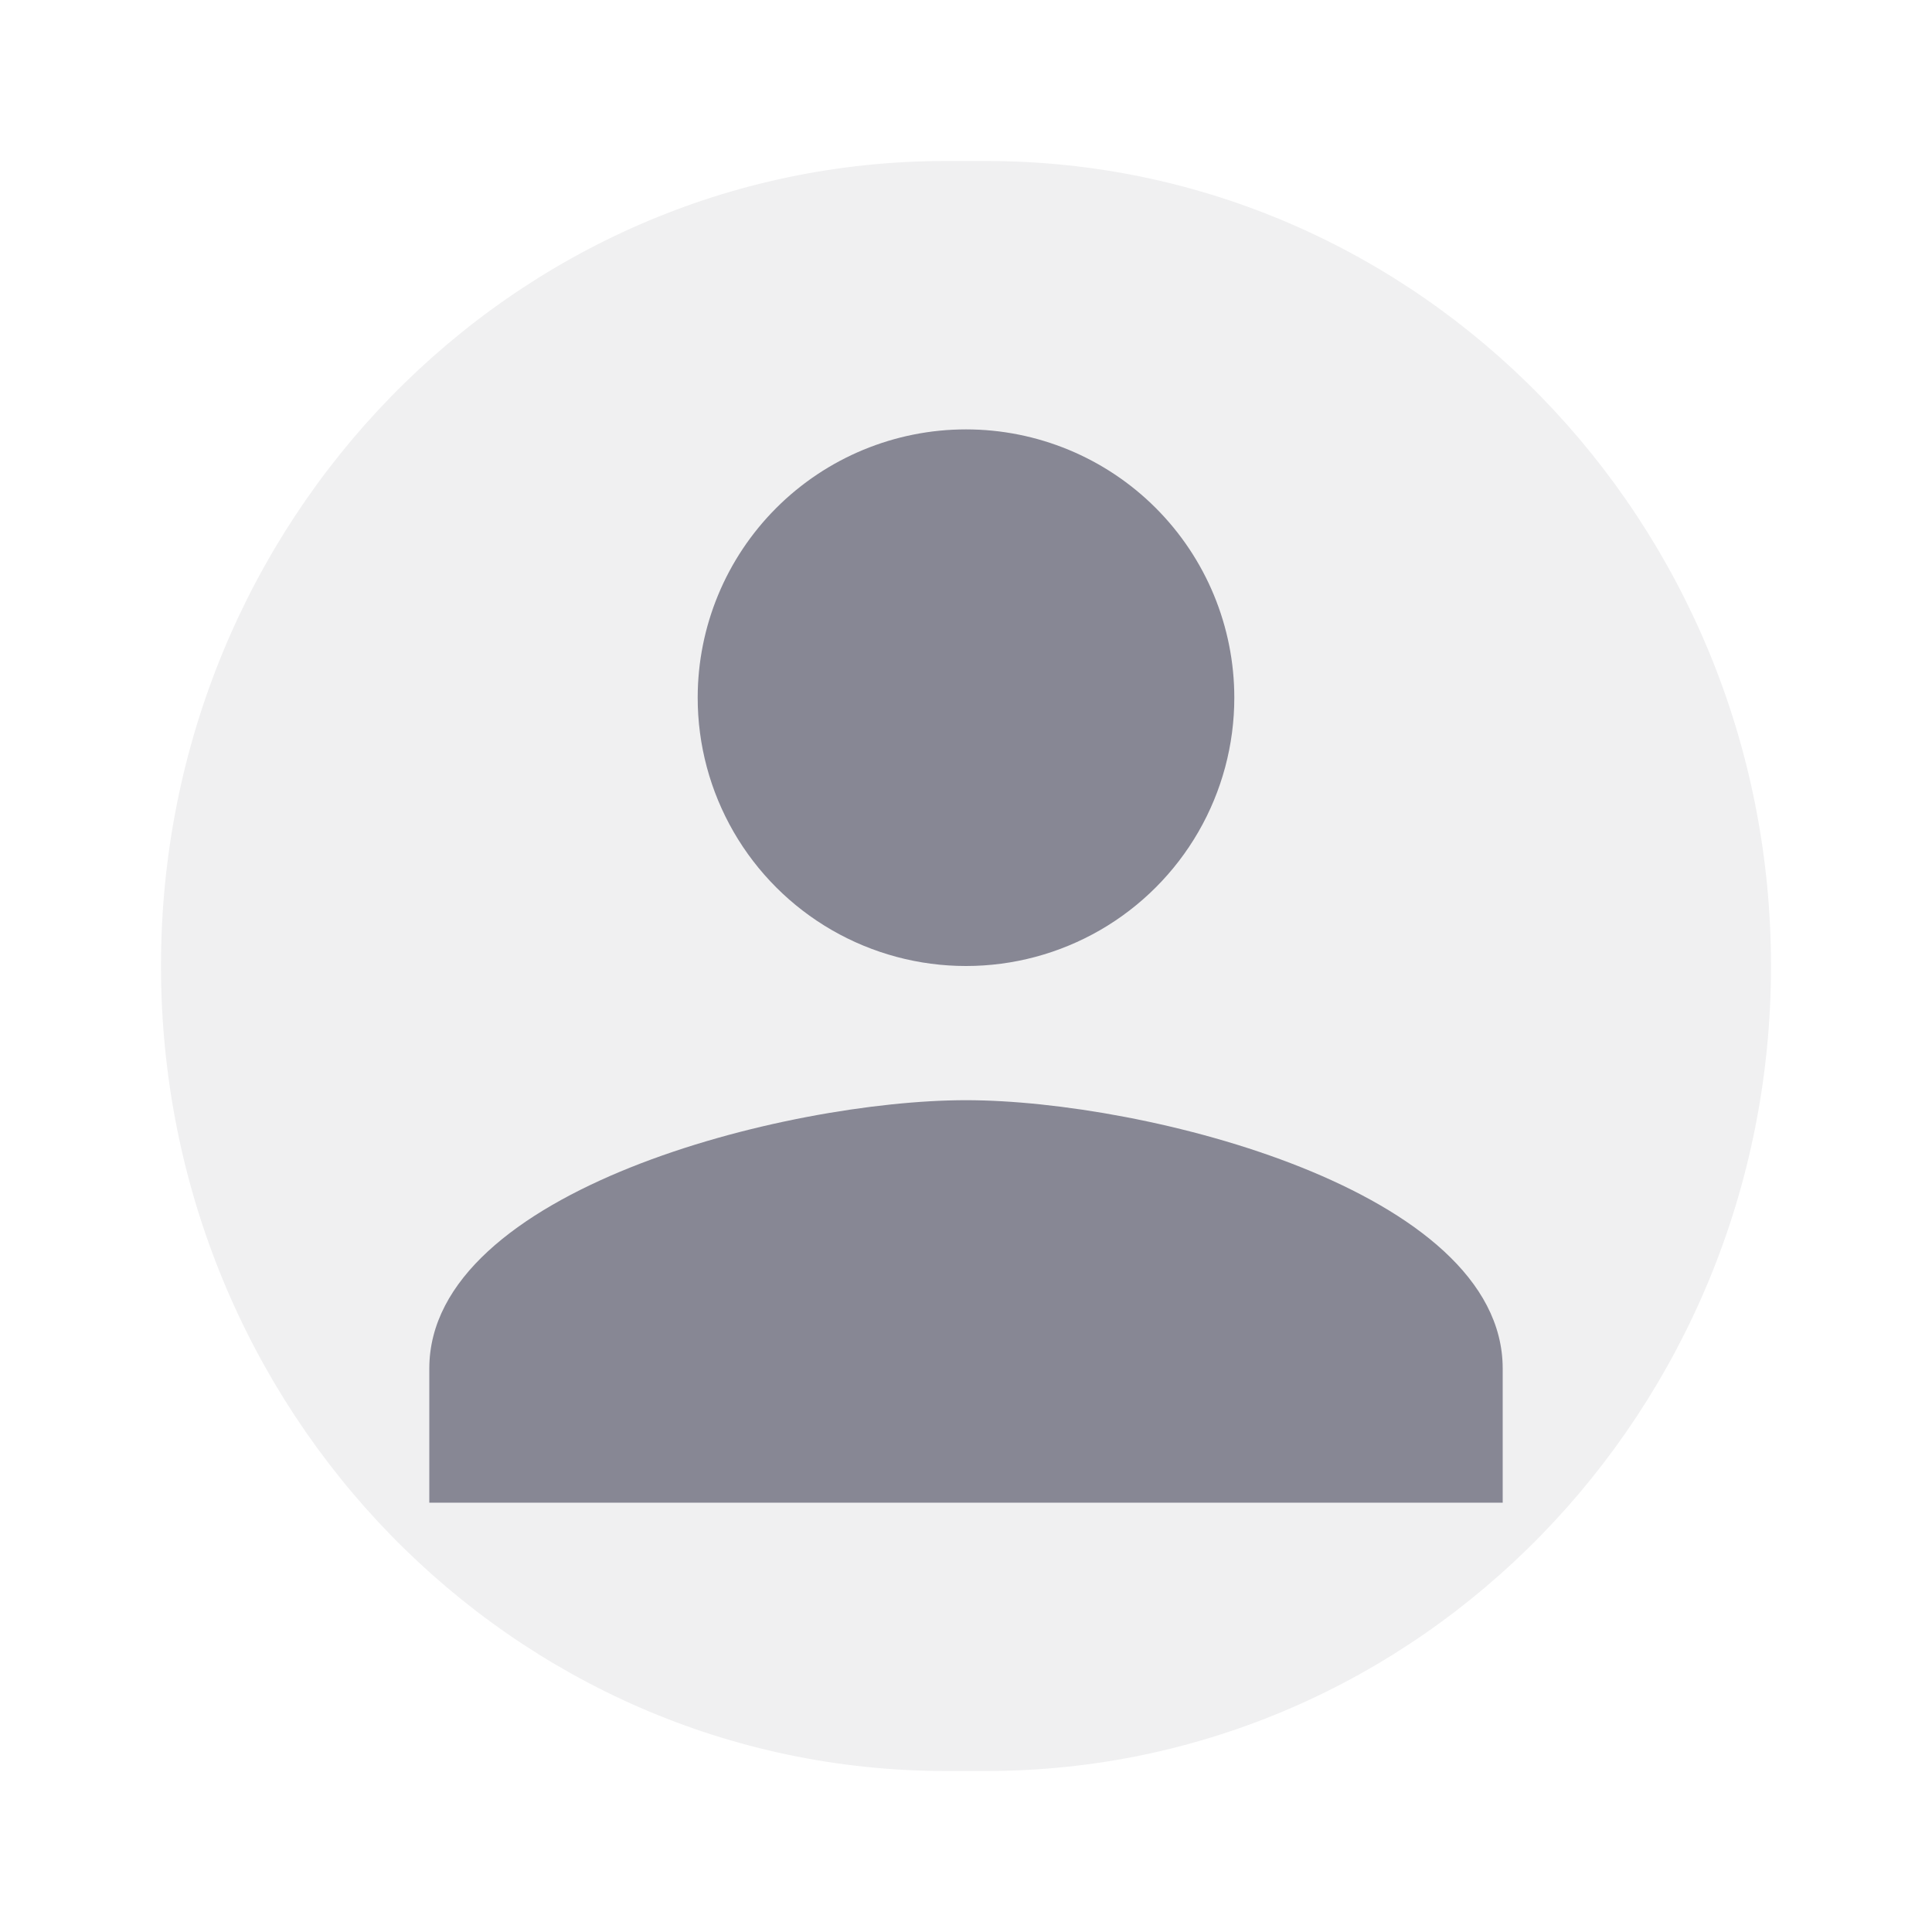 <svg viewBox="0 0 24 24" xmlns="http://www.w3.org/2000/svg" fill-rule="evenodd" clip-rule="evenodd" stroke-linejoin="round" stroke-miterlimit="1.414"><path d="M11.75 2h.5C17.635 2 22 6.477 22 12s-4.365 10-9.75 10h-.5C6.365 22 2 17.523 2 12S6.365 2 11.75 2z" fill="#00001e" fill-opacity=".059"/><clipPath id="a"><path d="M12 12a3.332 3.332 0 0 0 3.333-3.333 3.332 3.332 0 1 0-6.666 0A3.332 3.332 0 0 0 12 12zm0 1.667c-2.225 0-6.667 1.116-6.667 3.333v1.667h13.334V17c0-2.217-4.442-3.333-6.667-3.333z"/></clipPath><g clip-path="url(#a)"><path fill="#00001e" fill-opacity=".439" d="M5 5h14v14H5z"/></g></svg>